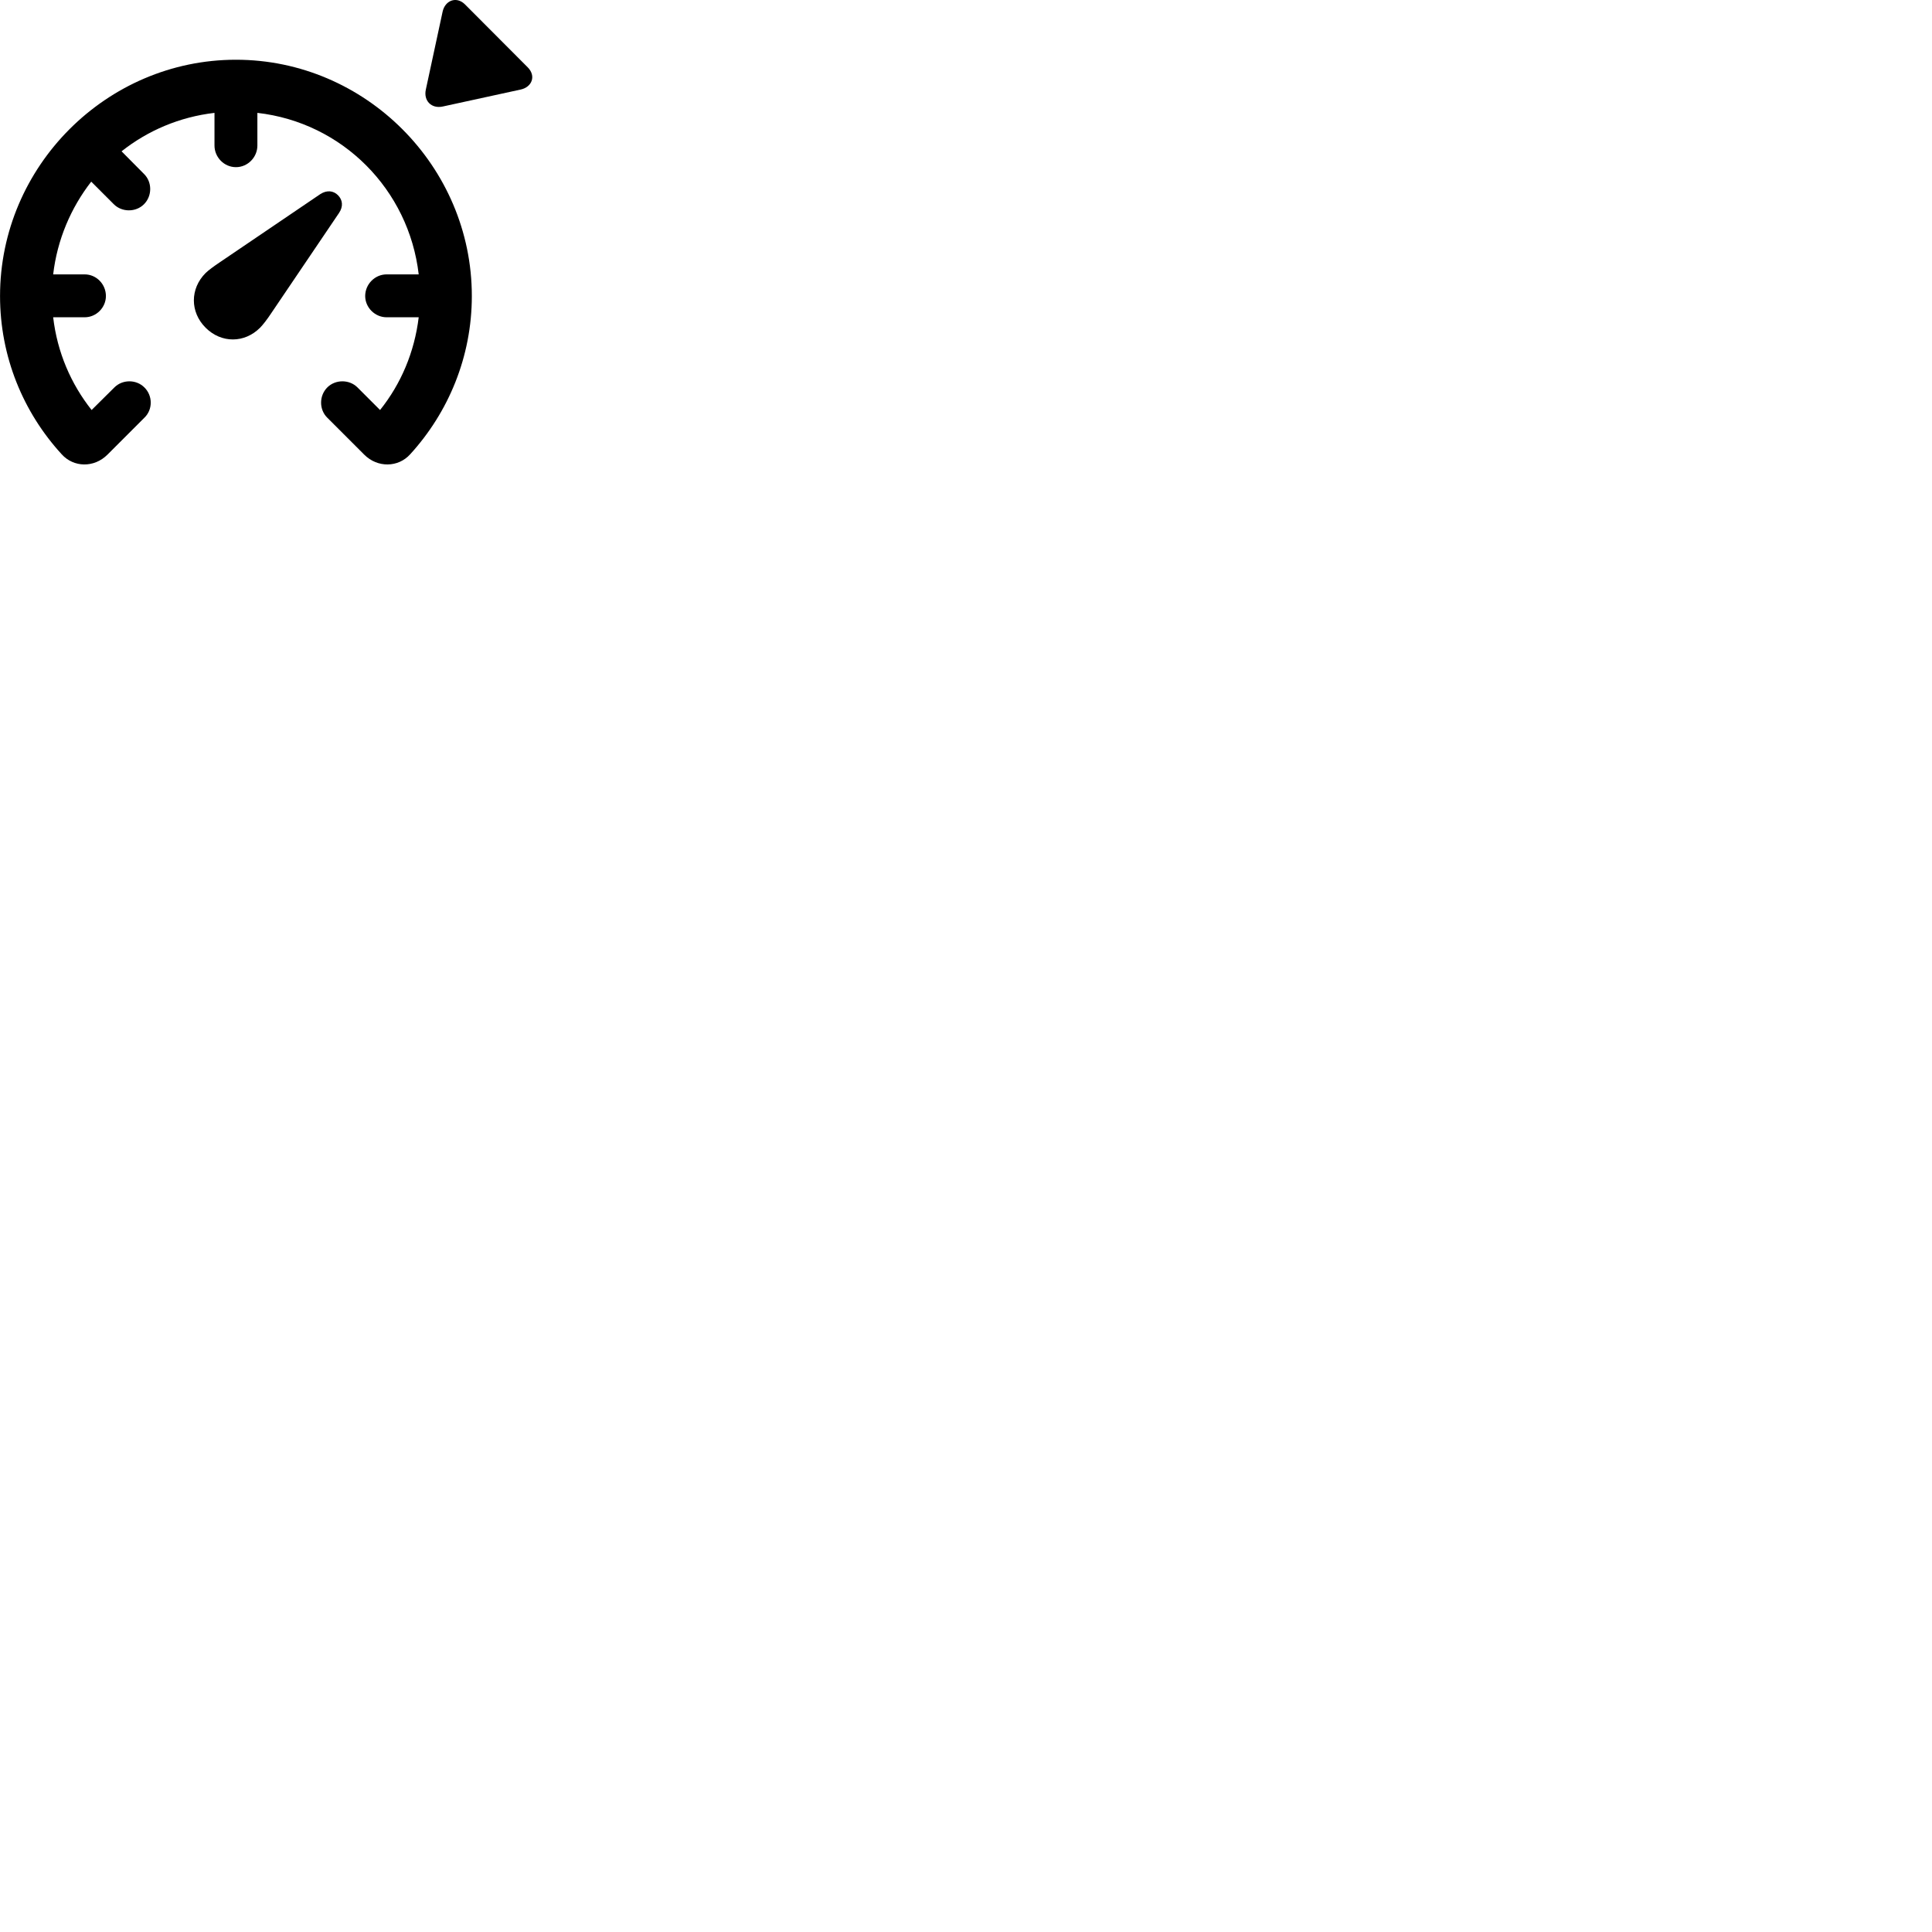
        <svg xmlns="http://www.w3.org/2000/svg" viewBox="0 0 100 100">
            <path d="M24.062 0.222C23.622 -0.208 23.042 0.022 22.912 0.592L22.042 4.632C21.912 5.212 22.332 5.642 22.922 5.512L26.962 4.632C27.532 4.502 27.762 3.932 27.312 3.482ZM4.382 14.202H2.752C2.962 12.402 3.672 10.752 4.722 9.402L5.892 10.572C6.312 10.992 7.032 10.992 7.452 10.572C7.882 10.142 7.882 9.422 7.452 9.002L6.292 7.832C7.642 6.762 9.292 6.052 11.102 5.842V7.532C11.102 8.142 11.602 8.652 12.212 8.652C12.822 8.652 13.322 8.142 13.322 7.532V5.842C17.722 6.342 21.162 9.812 21.672 14.202H20.012C19.402 14.202 18.902 14.712 18.902 15.322C18.902 15.912 19.402 16.422 20.012 16.422H21.672C21.452 18.232 20.752 19.872 19.672 21.222L18.502 20.052C18.082 19.632 17.362 19.632 16.942 20.052C16.512 20.482 16.512 21.202 16.942 21.622L18.852 23.532C19.542 24.222 20.612 24.202 21.232 23.512C23.212 21.342 24.422 18.462 24.422 15.322C24.422 8.612 18.912 3.092 12.212 3.092C5.512 3.092 0.002 8.612 0.002 15.322C0.002 18.462 1.202 21.342 3.192 23.512C3.812 24.202 4.872 24.222 5.562 23.532L7.472 21.622C7.912 21.202 7.912 20.482 7.472 20.052C7.052 19.632 6.342 19.632 5.922 20.052L4.742 21.222C3.672 19.872 2.962 18.232 2.752 16.422H4.382C4.992 16.422 5.482 15.912 5.482 15.322C5.482 14.712 4.992 14.202 4.382 14.202ZM10.642 16.962C11.452 17.772 12.652 17.772 13.462 16.962C13.602 16.822 13.842 16.512 14.032 16.222L17.542 11.032C17.782 10.682 17.732 10.342 17.492 10.102C17.262 9.872 16.922 9.822 16.572 10.052L11.382 13.572C11.082 13.772 10.782 13.992 10.642 14.132C9.832 14.942 9.832 16.152 10.642 16.962Z" />
        </svg>
    